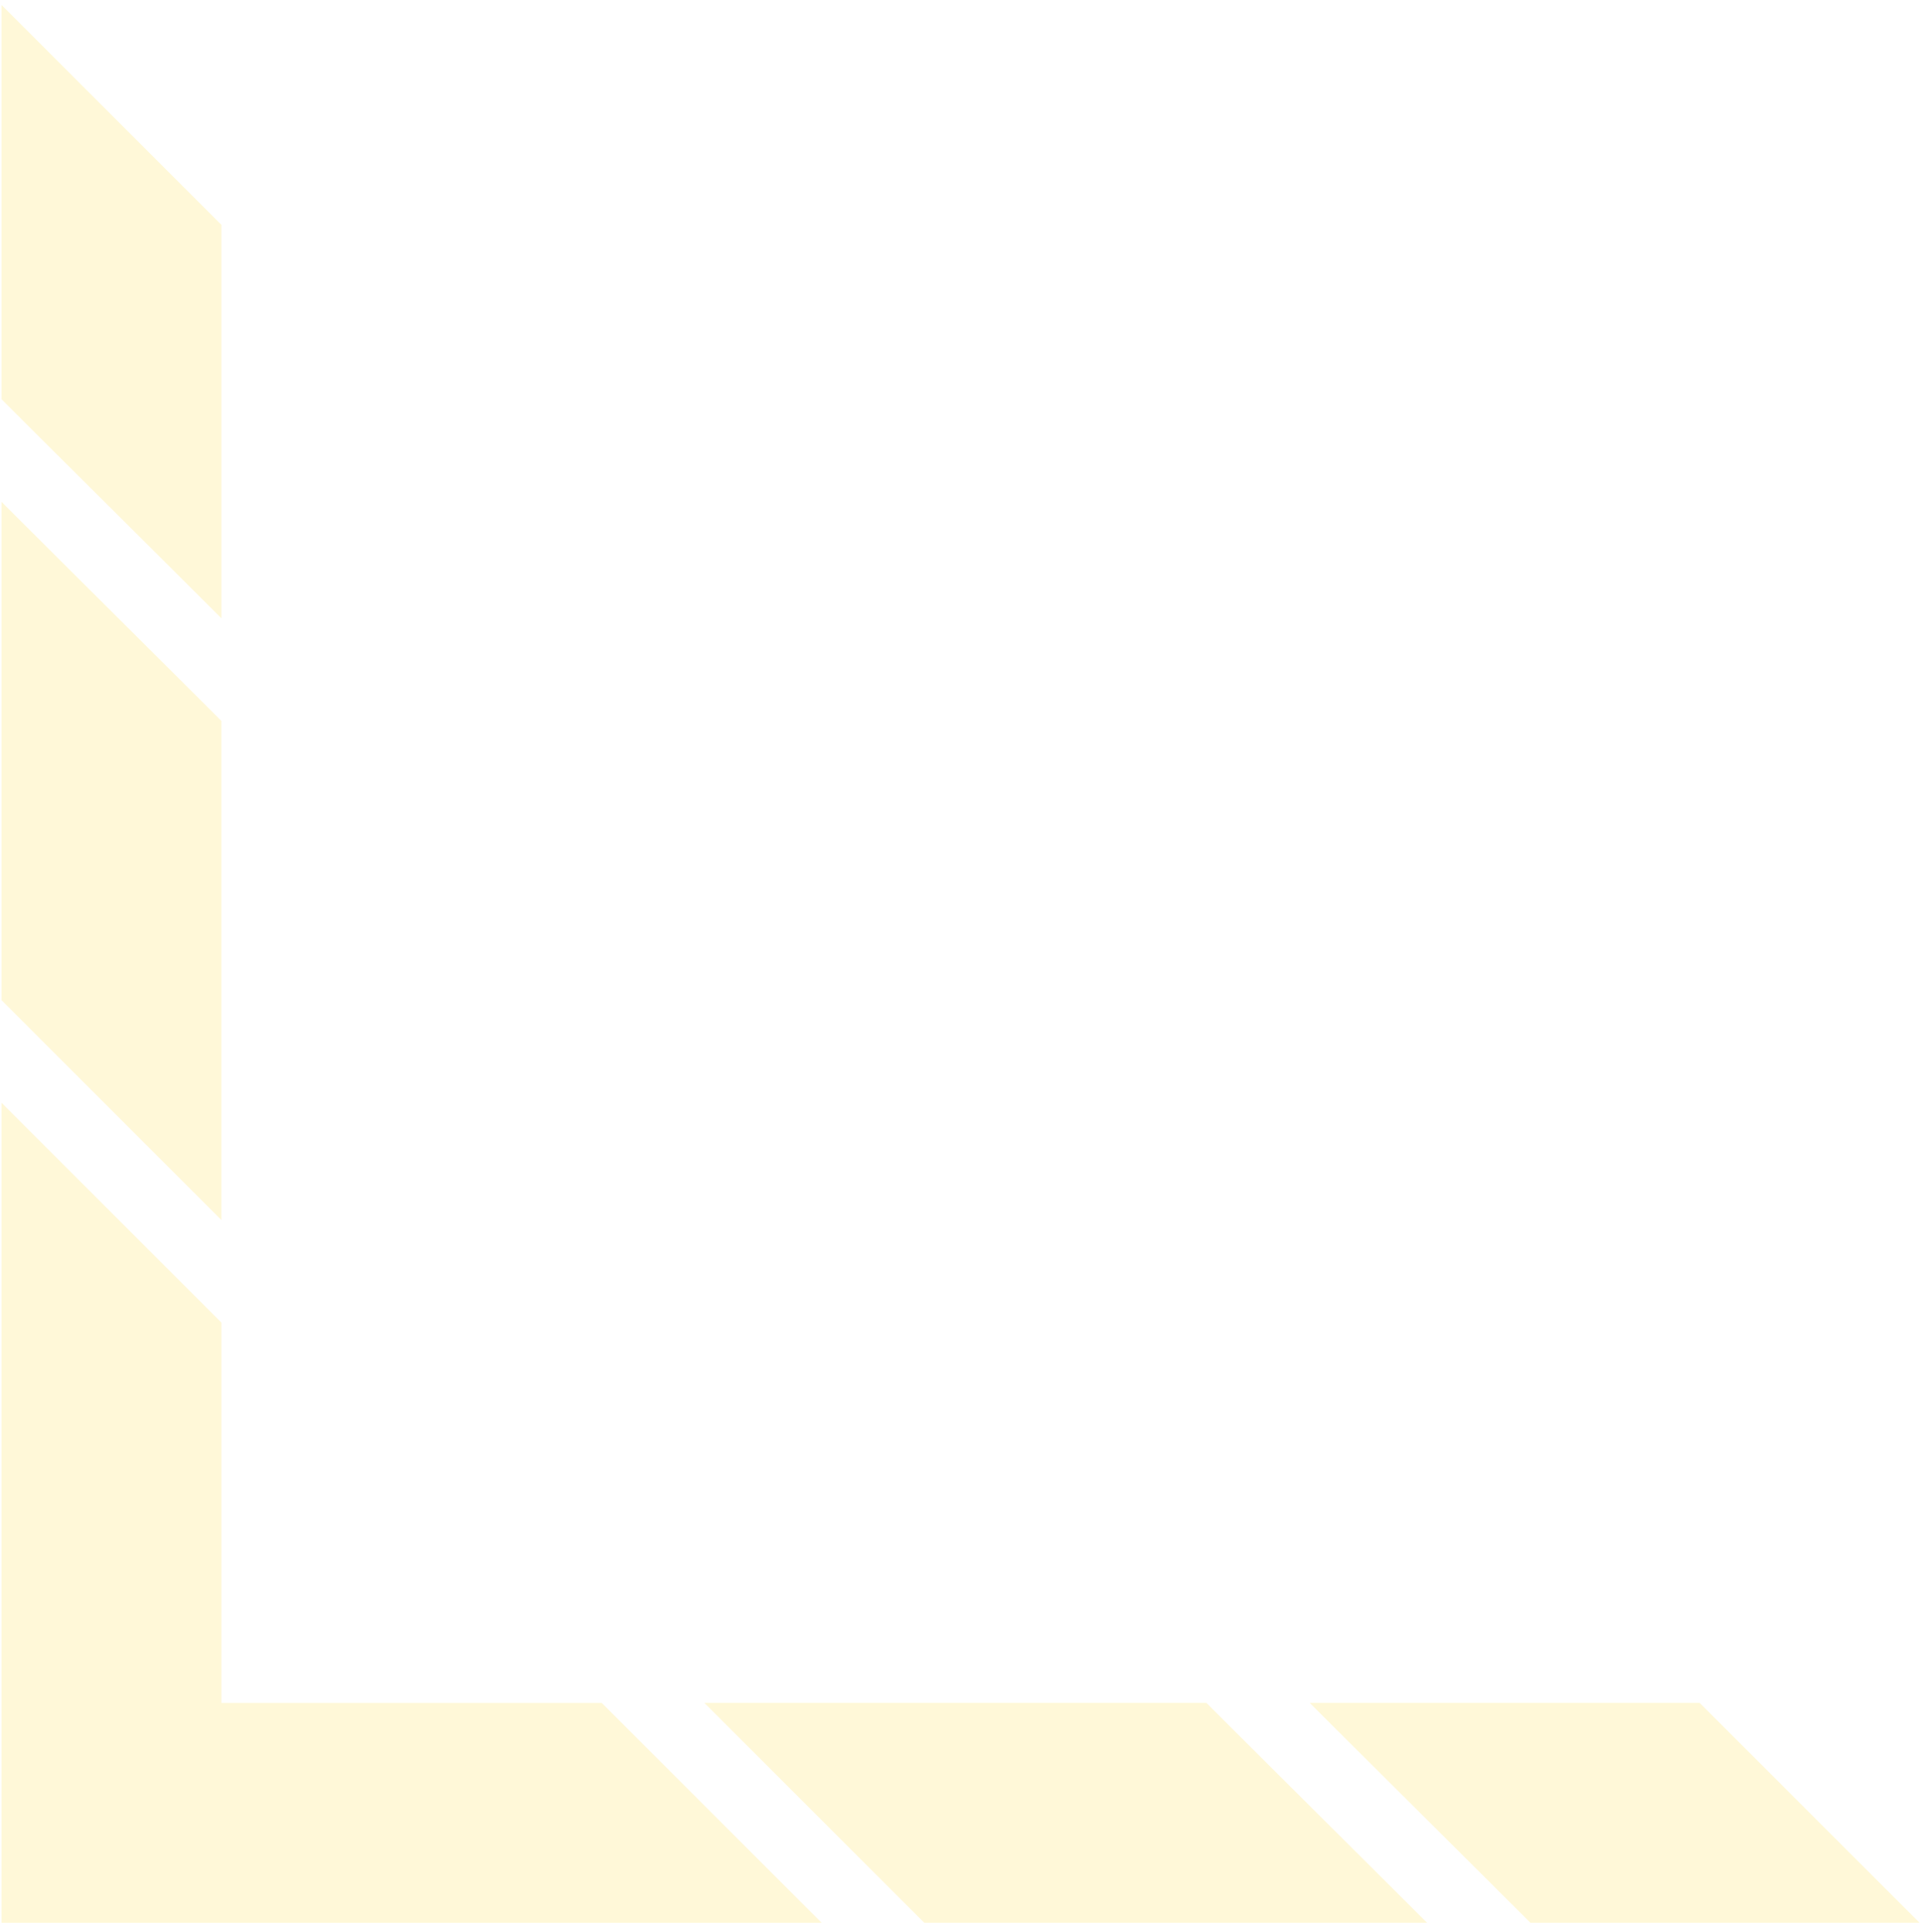 <svg width="215" height="216" fill="none" xmlns="http://www.w3.org/2000/svg"><path opacity=".2" fill-rule="evenodd" clip-rule="evenodd" d="M24.752 25.137L.17.554v44.085c4.097 4.097 8.193 8.173 12.29 12.249l.002.002c4.097 4.077 8.194 8.153 12.291 12.25V25.138zm165.281 165.28h-43.594c4.097 4.097 8.215 8.195 12.332 12.292 4.118 4.097 8.236 8.194 12.333 12.291h43.512l-24.583-24.583zM12.461 68.365c4.097 4.077 8.194 8.153 12.291 12.25v55.804L.17 111.836V56.114a6900.67 6900.67 0 0012.292 12.25zm66.292 122.052L103.336 215h56.214a7159.204 7159.204 0 00-12.334-12.292c-4.117-4.097-8.235-8.194-12.331-12.291H78.753zm-54-42.525v42.529H67.28l24.583 24.583H.17v-91.695l24.583 24.583z" fill="#FFDE3F"/></svg>